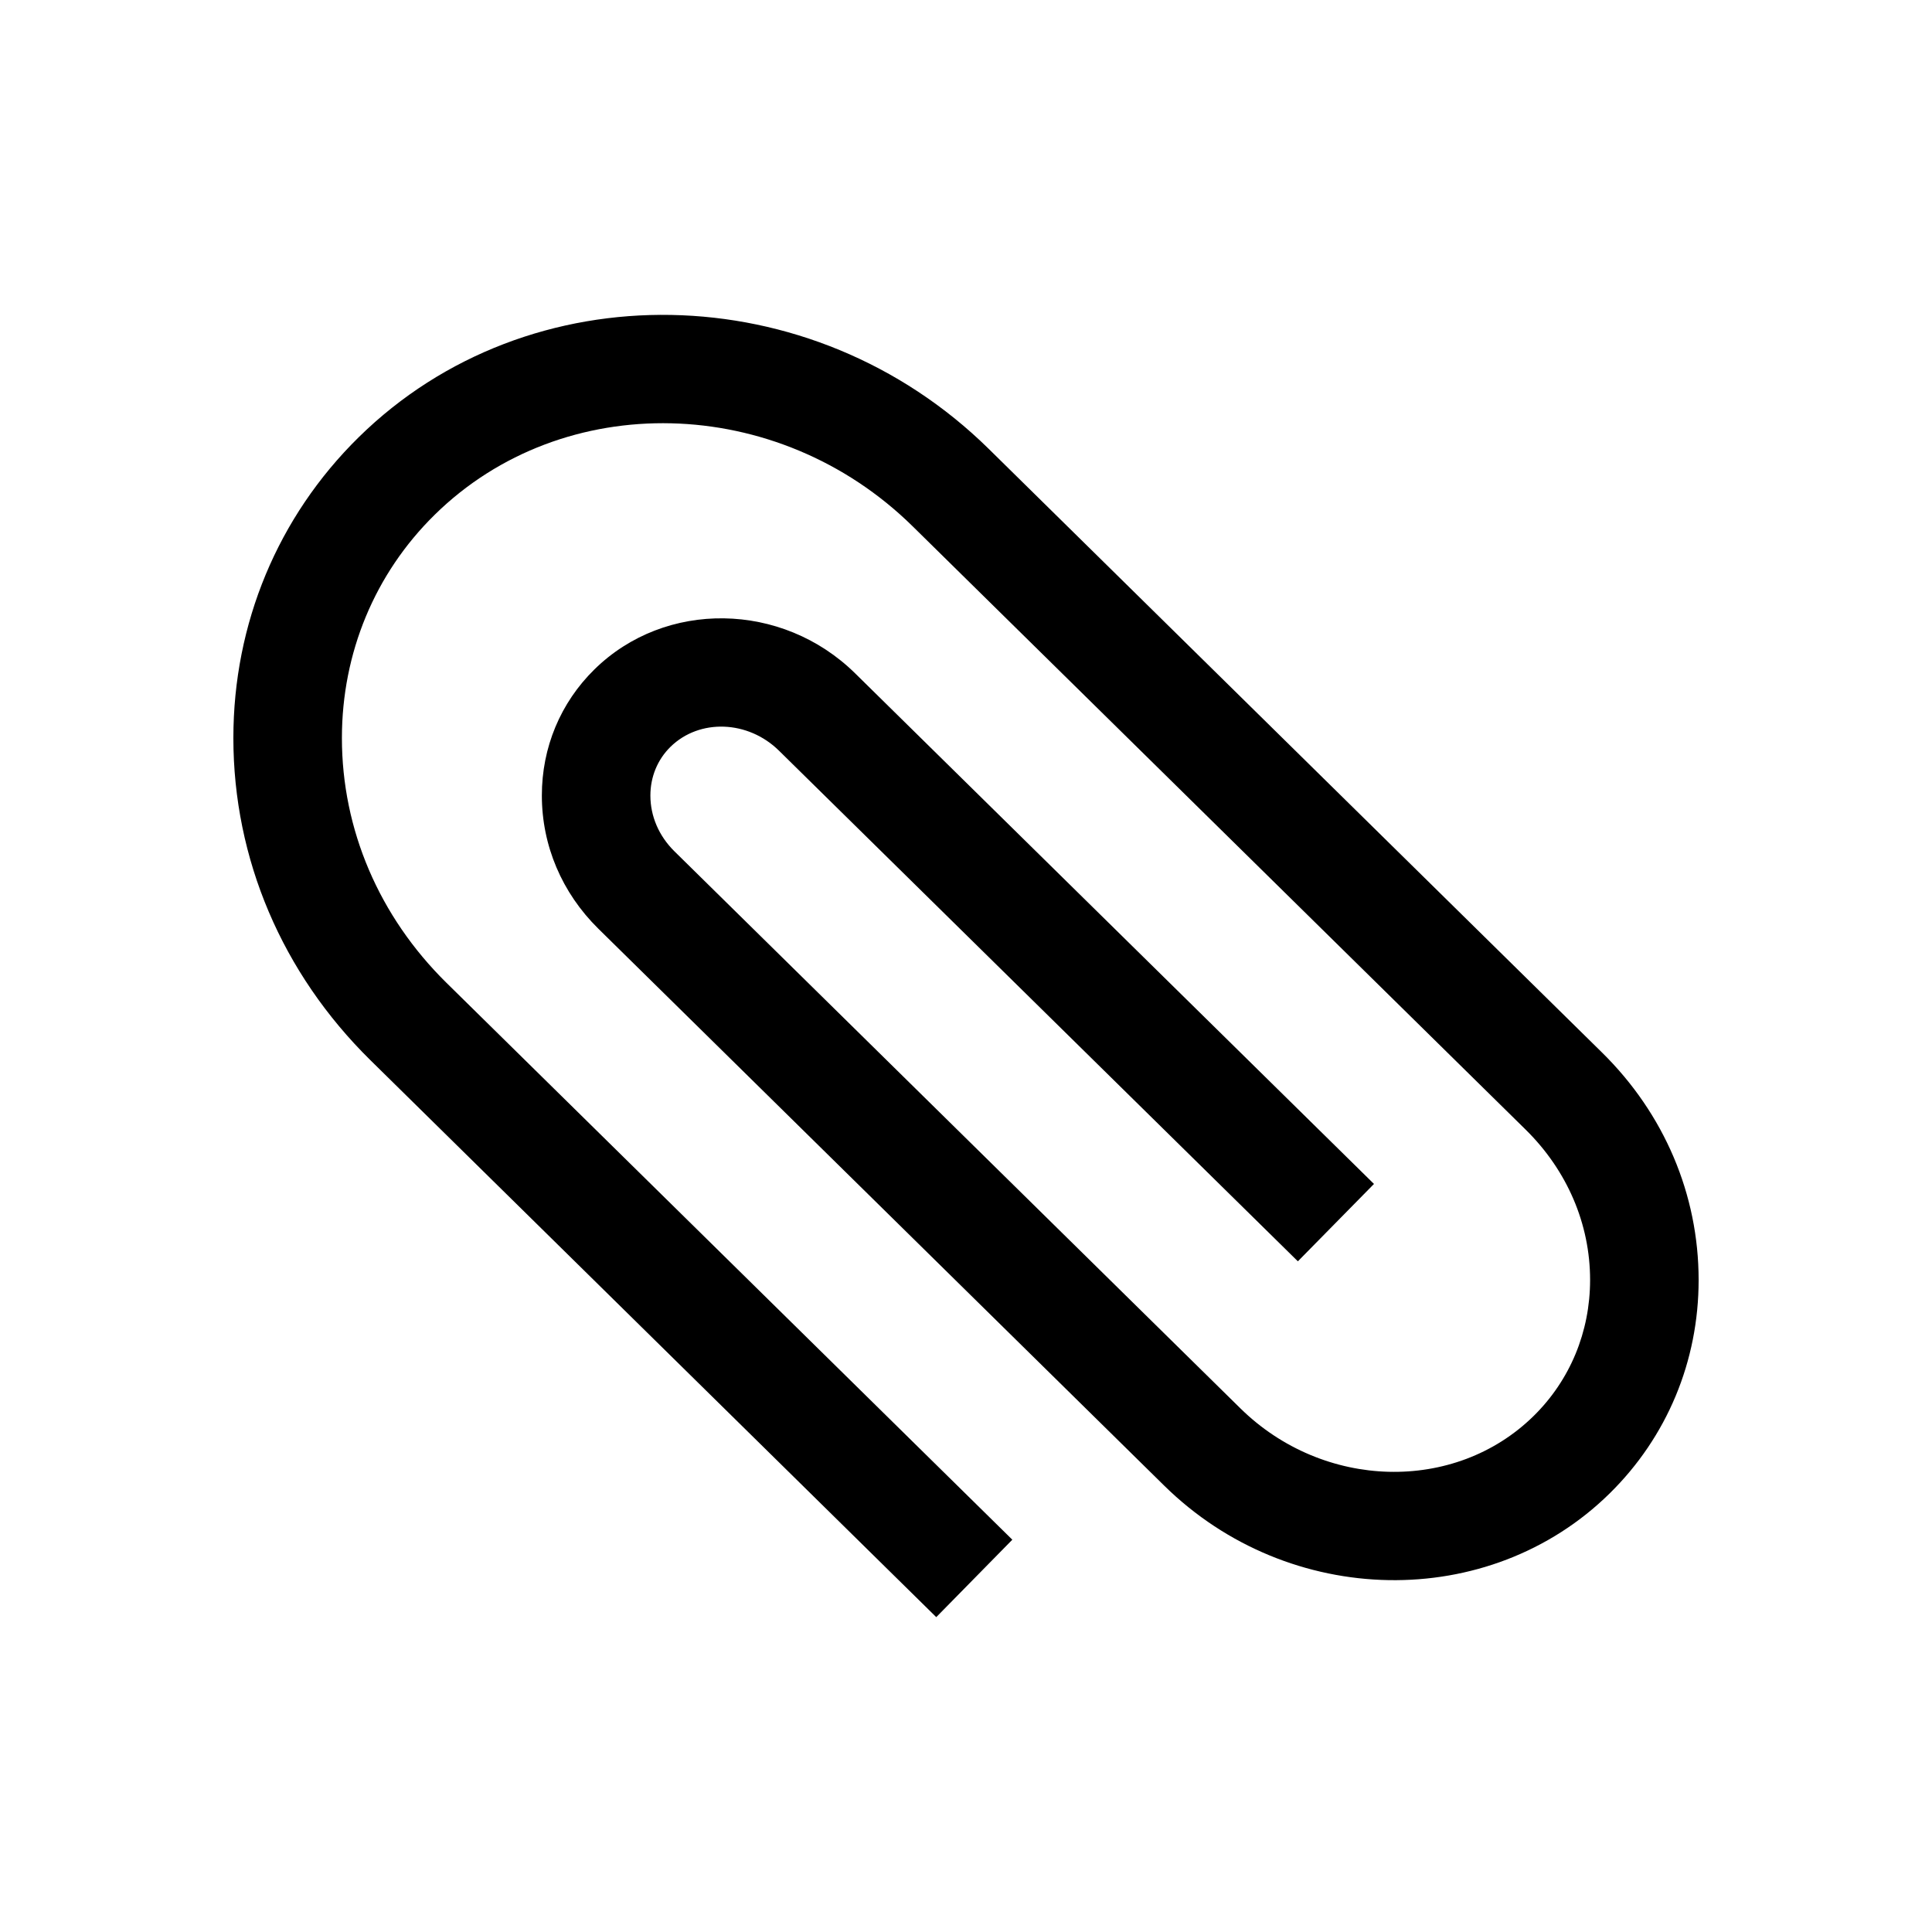 <?xml version="1.0" standalone="no"?><!DOCTYPE svg PUBLIC "-//W3C//DTD SVG 1.1//EN" "http://www.w3.org/Graphics/SVG/1.1/DTD/svg11.dtd"><svg t="1565686937646" class="icon" viewBox="0 0 1024 1024" version="1.1" xmlns="http://www.w3.org/2000/svg" p-id="4083" xmlns:xlink="http://www.w3.org/1999/xlink" width="32" height="32"><defs><style type="text/css"></style></defs><path d="M496.235 857.115L196.301 561.898c-46.825-46.093-72.611-106.737-72.611-170.725 0-60.644 23.566-117.243 66.347-159.349 90.332-88.902 240.216-86.205 334.048 6.123l324.932 319.822c33.09 32.526 51.291 75.362 51.291 120.668 0 43.035-16.739 83.173-47.134 113.087-63.931 62.919-169.937 61.036-236.116-4.101L317.112 492.21c-19.298-19.017-29.916-44.072-29.916-70.56-0.026-25.42 9.86-49.155 27.839-66.823 37.525-36.91 99.517-36.04 138.226 2.077l274.976 270.611-40.336 41.01-274.979-270.61c-16.43-16.208-42.188-17.134-57.553-2.078-6.884 6.769-10.646 15.927-10.646 25.814 0 10.982 4.525 21.46 12.726 29.549l299.949 295.217c43.985 43.285 113.704 45.109 155.443 4.099 19.325-18.987 29.943-44.604 29.943-72.131 0-29.661-12.134-57.949-34.1-79.606L483.735 278.958c-71.572-70.418-185.219-73.144-253.364-6.095-31.686 31.149-49.154 73.199-49.154 118.31 0 48.454 19.689 94.547 55.419 129.743l299.92 295.16-40.321 41.04z" p-id="4084"></path></svg>